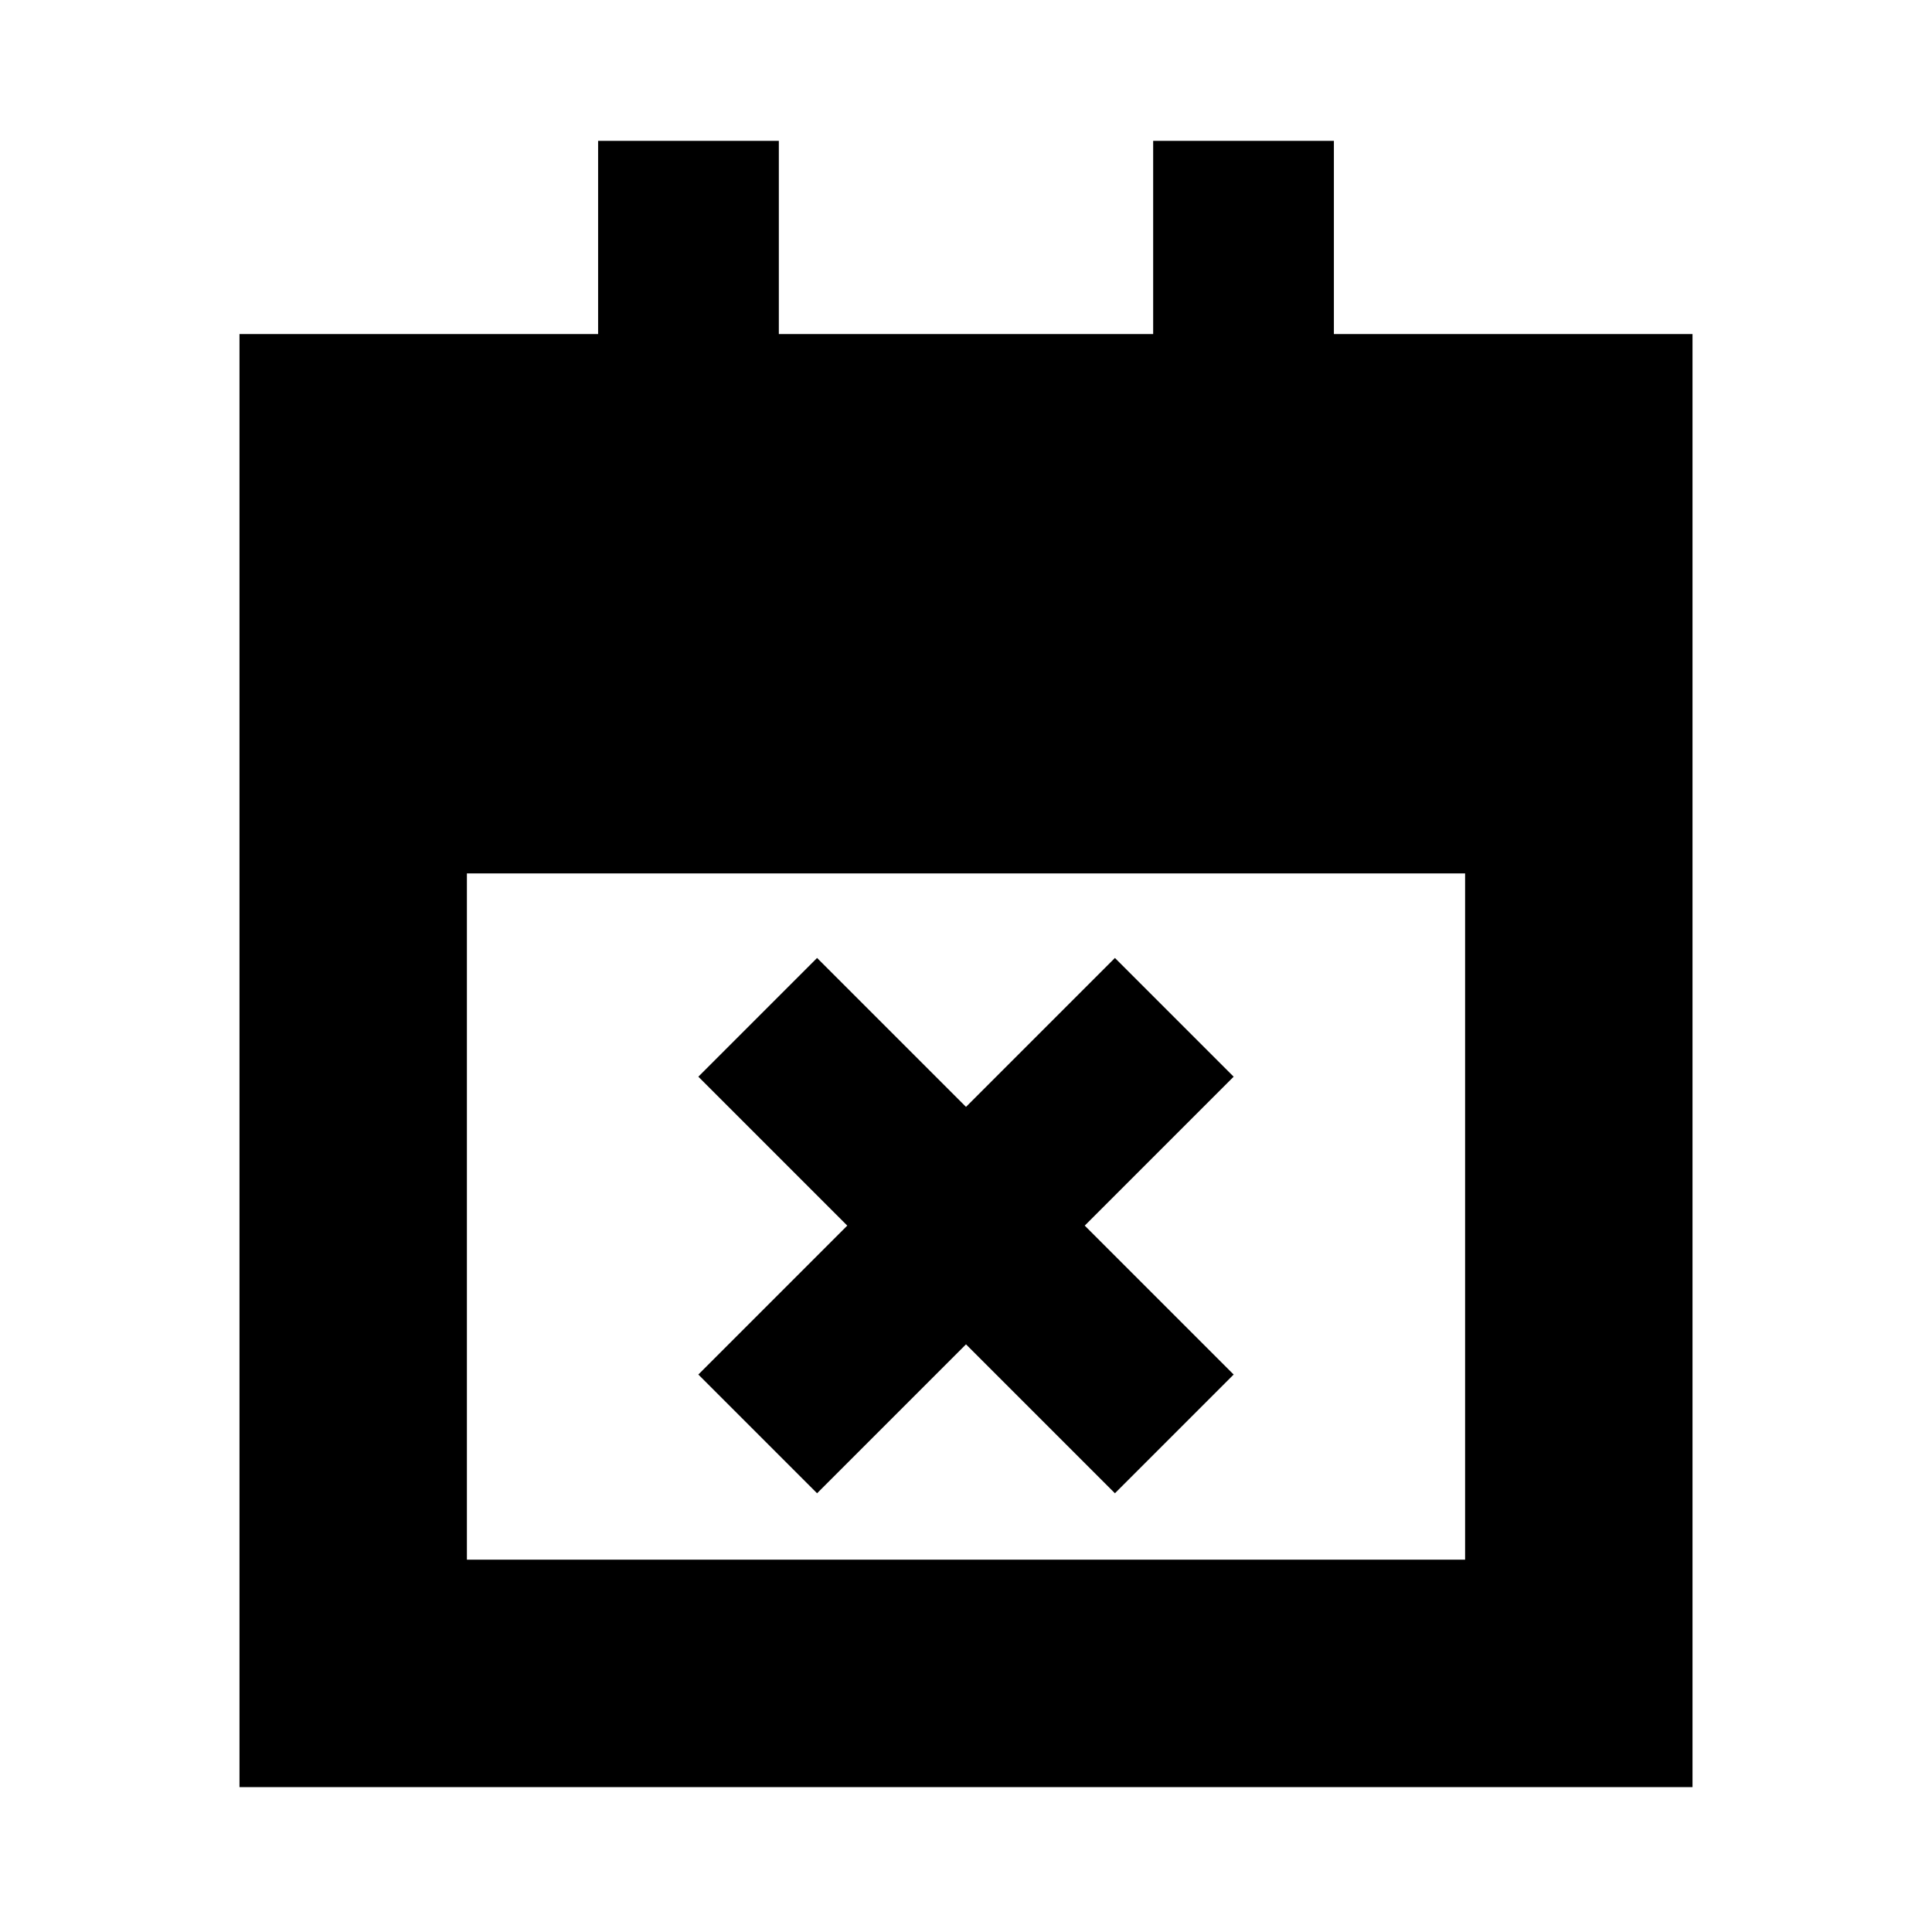 <svg xmlns="http://www.w3.org/2000/svg" height="20" viewBox="0 -960 960 960" width="20"><path d="m406-218-59-59 74-74-74-74 59-59 74 74 74-74 59 59-74 74 74 74-59 59-74-74-74 74ZM119-72v-722h178.2v-96H387v96h186v-96h89.8v96H841v722H119Zm113-113h496v-341H232v341Z"/></svg>